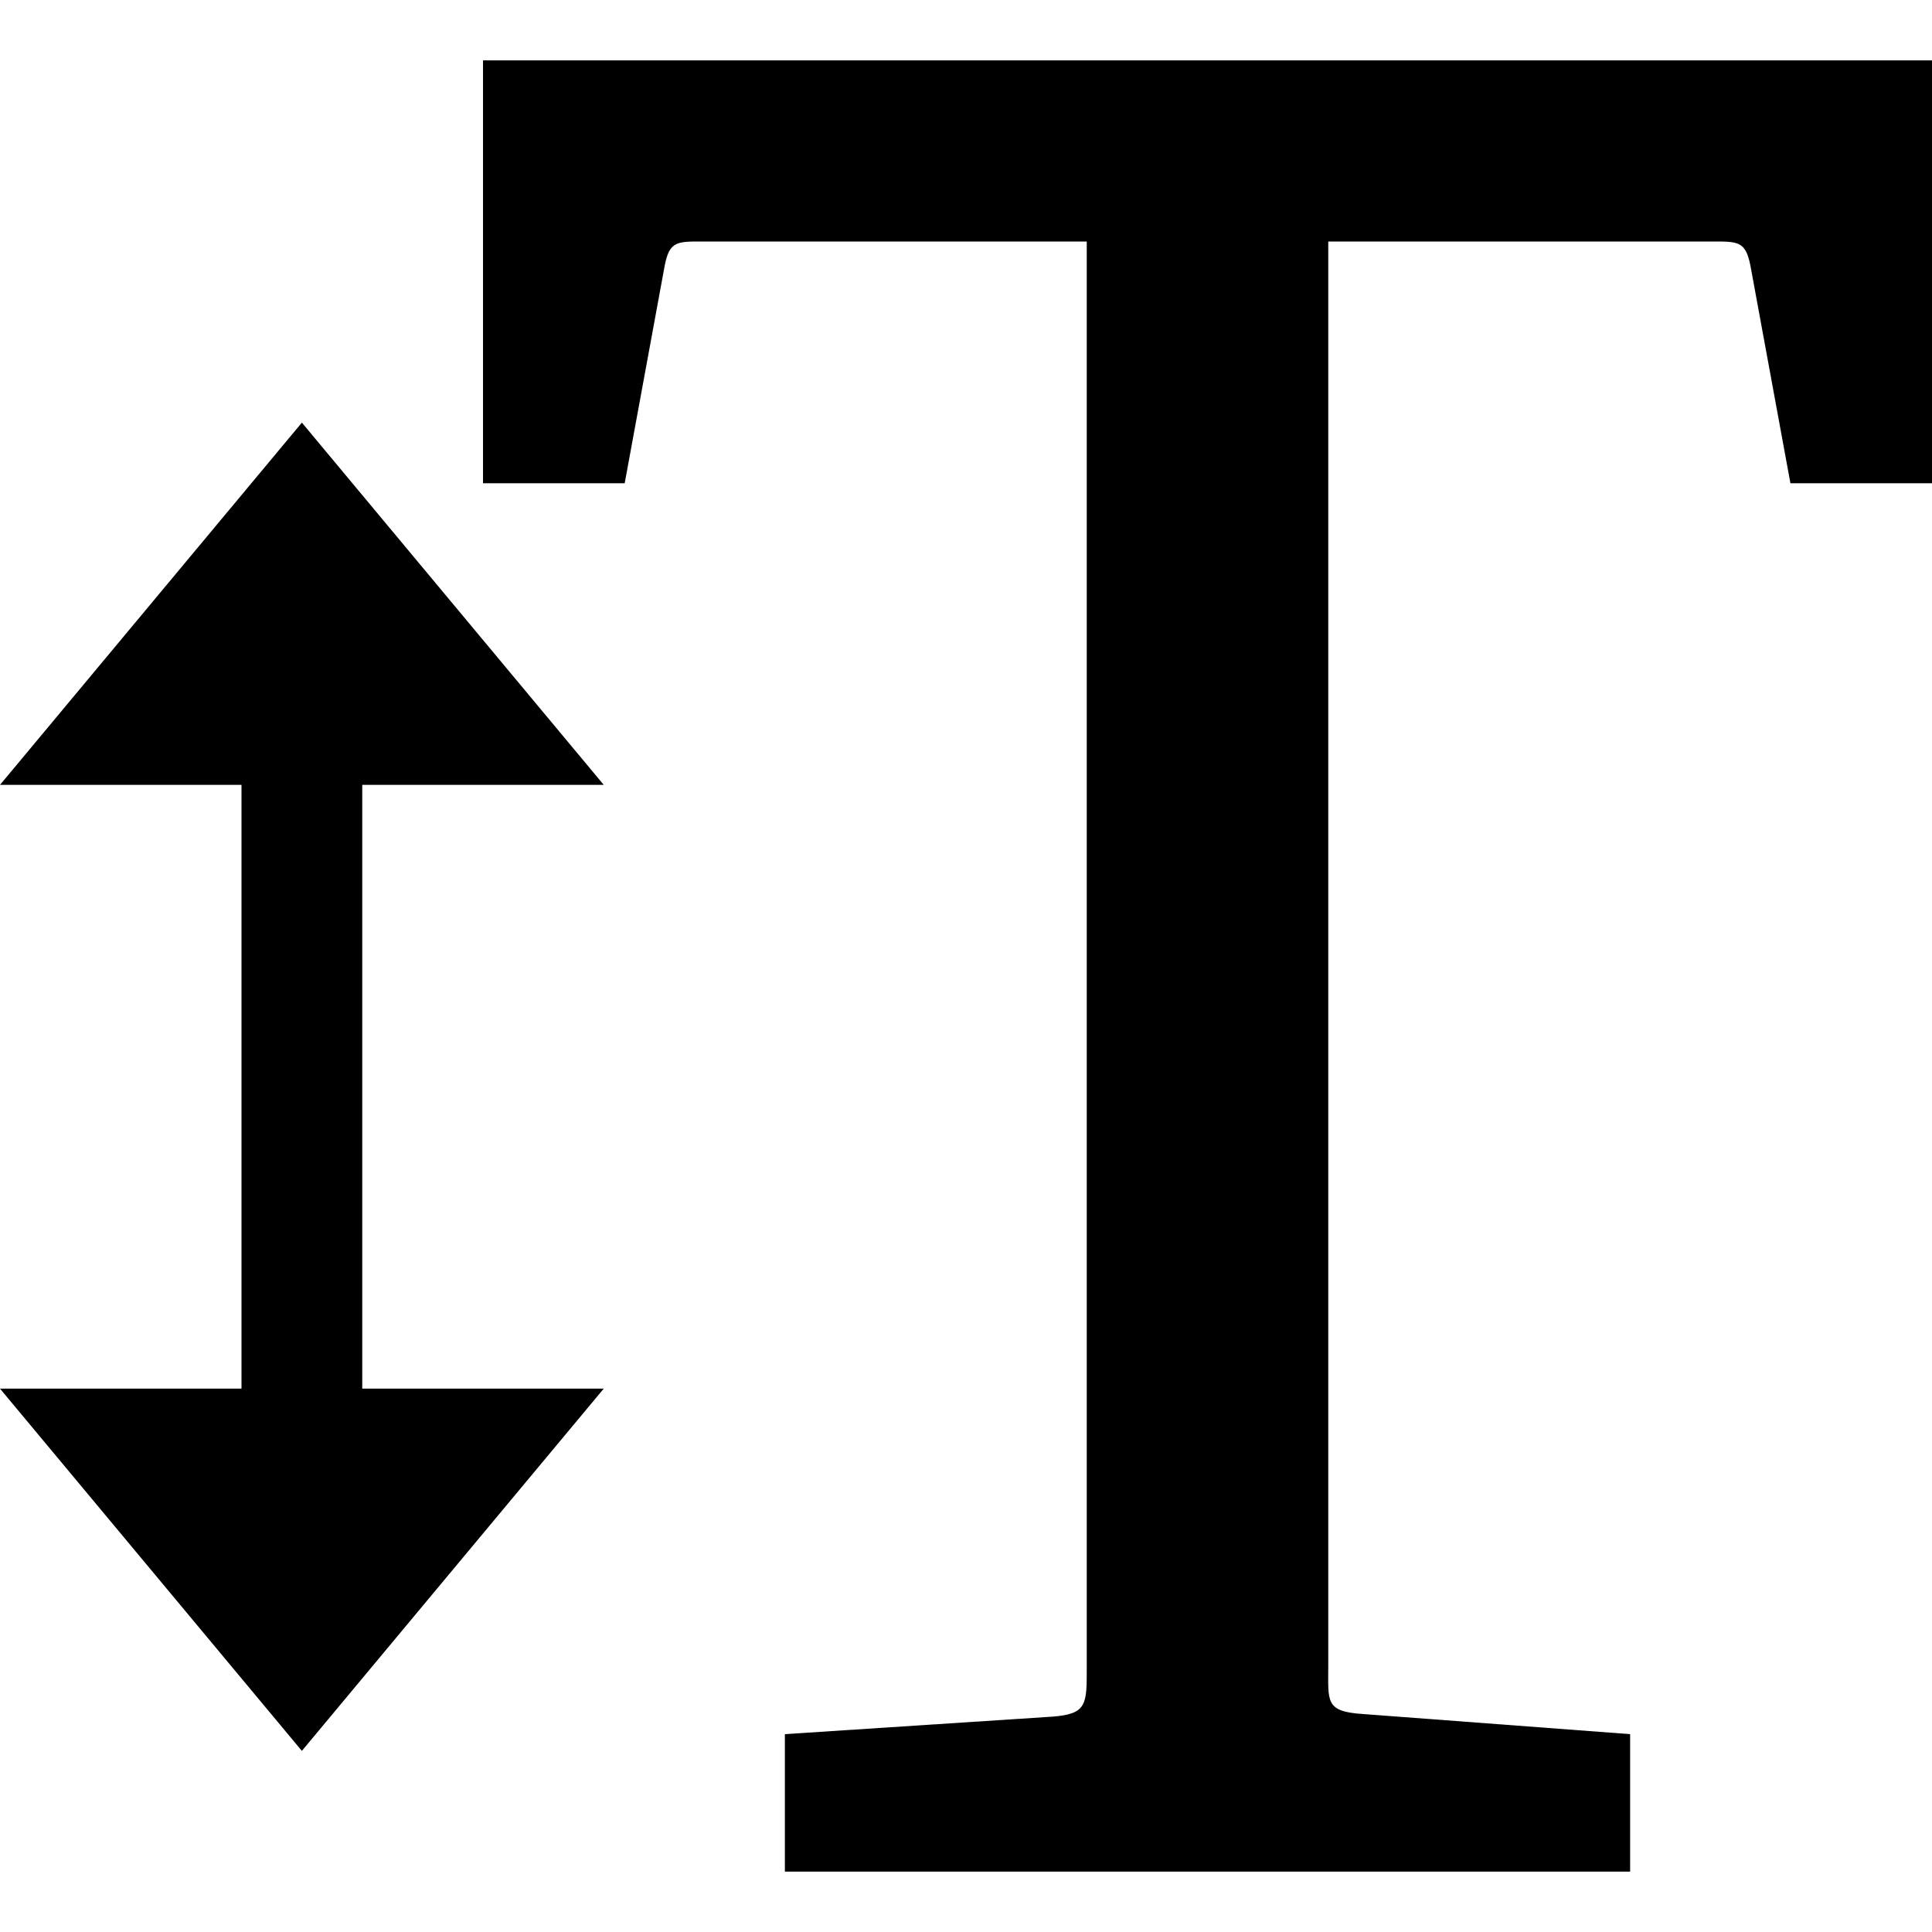 <?xml version="1.0" encoding="utf-8"?>
<!-- Generator: Adobe Illustrator 19.2.0, SVG Export Plug-In . SVG Version: 6.00 Build 0)  -->
<!DOCTYPE svg PUBLIC "-//W3C//DTD SVG 1.1//EN" "http://www.w3.org/Graphics/SVG/1.1/DTD/svg11.dtd">
<svg version="1.1" id="Layer_1" xmlns="http://www.w3.org/2000/svg" xmlns:xlink="http://www.w3.org/1999/xlink" x="0px" y="0px"
	 width="32px" height="32px" viewBox="0 0 32 32" enable-background="new 0 0 32 32" xml:space="preserve">
<polygon points="10,13 5,7 0,13 4,13 4,23 0,23 5,29 10,23 6,23 6,13 "/>
<path d="M8,8.004h2.347l0.663-3.607C11.092,3.986,11.215,4,11.673,4H18v23.603c0,0.621,0.012,0.786-0.568,0.83L13,28.723V31h14
	v-2.277l-4.432-0.334C21.948,28.348,22,28.183,22,27.603V4h6.329c0.456,0,0.58-0.014,0.663,0.397l0.663,3.607H32V1H8V8.004z"/>
</svg>
